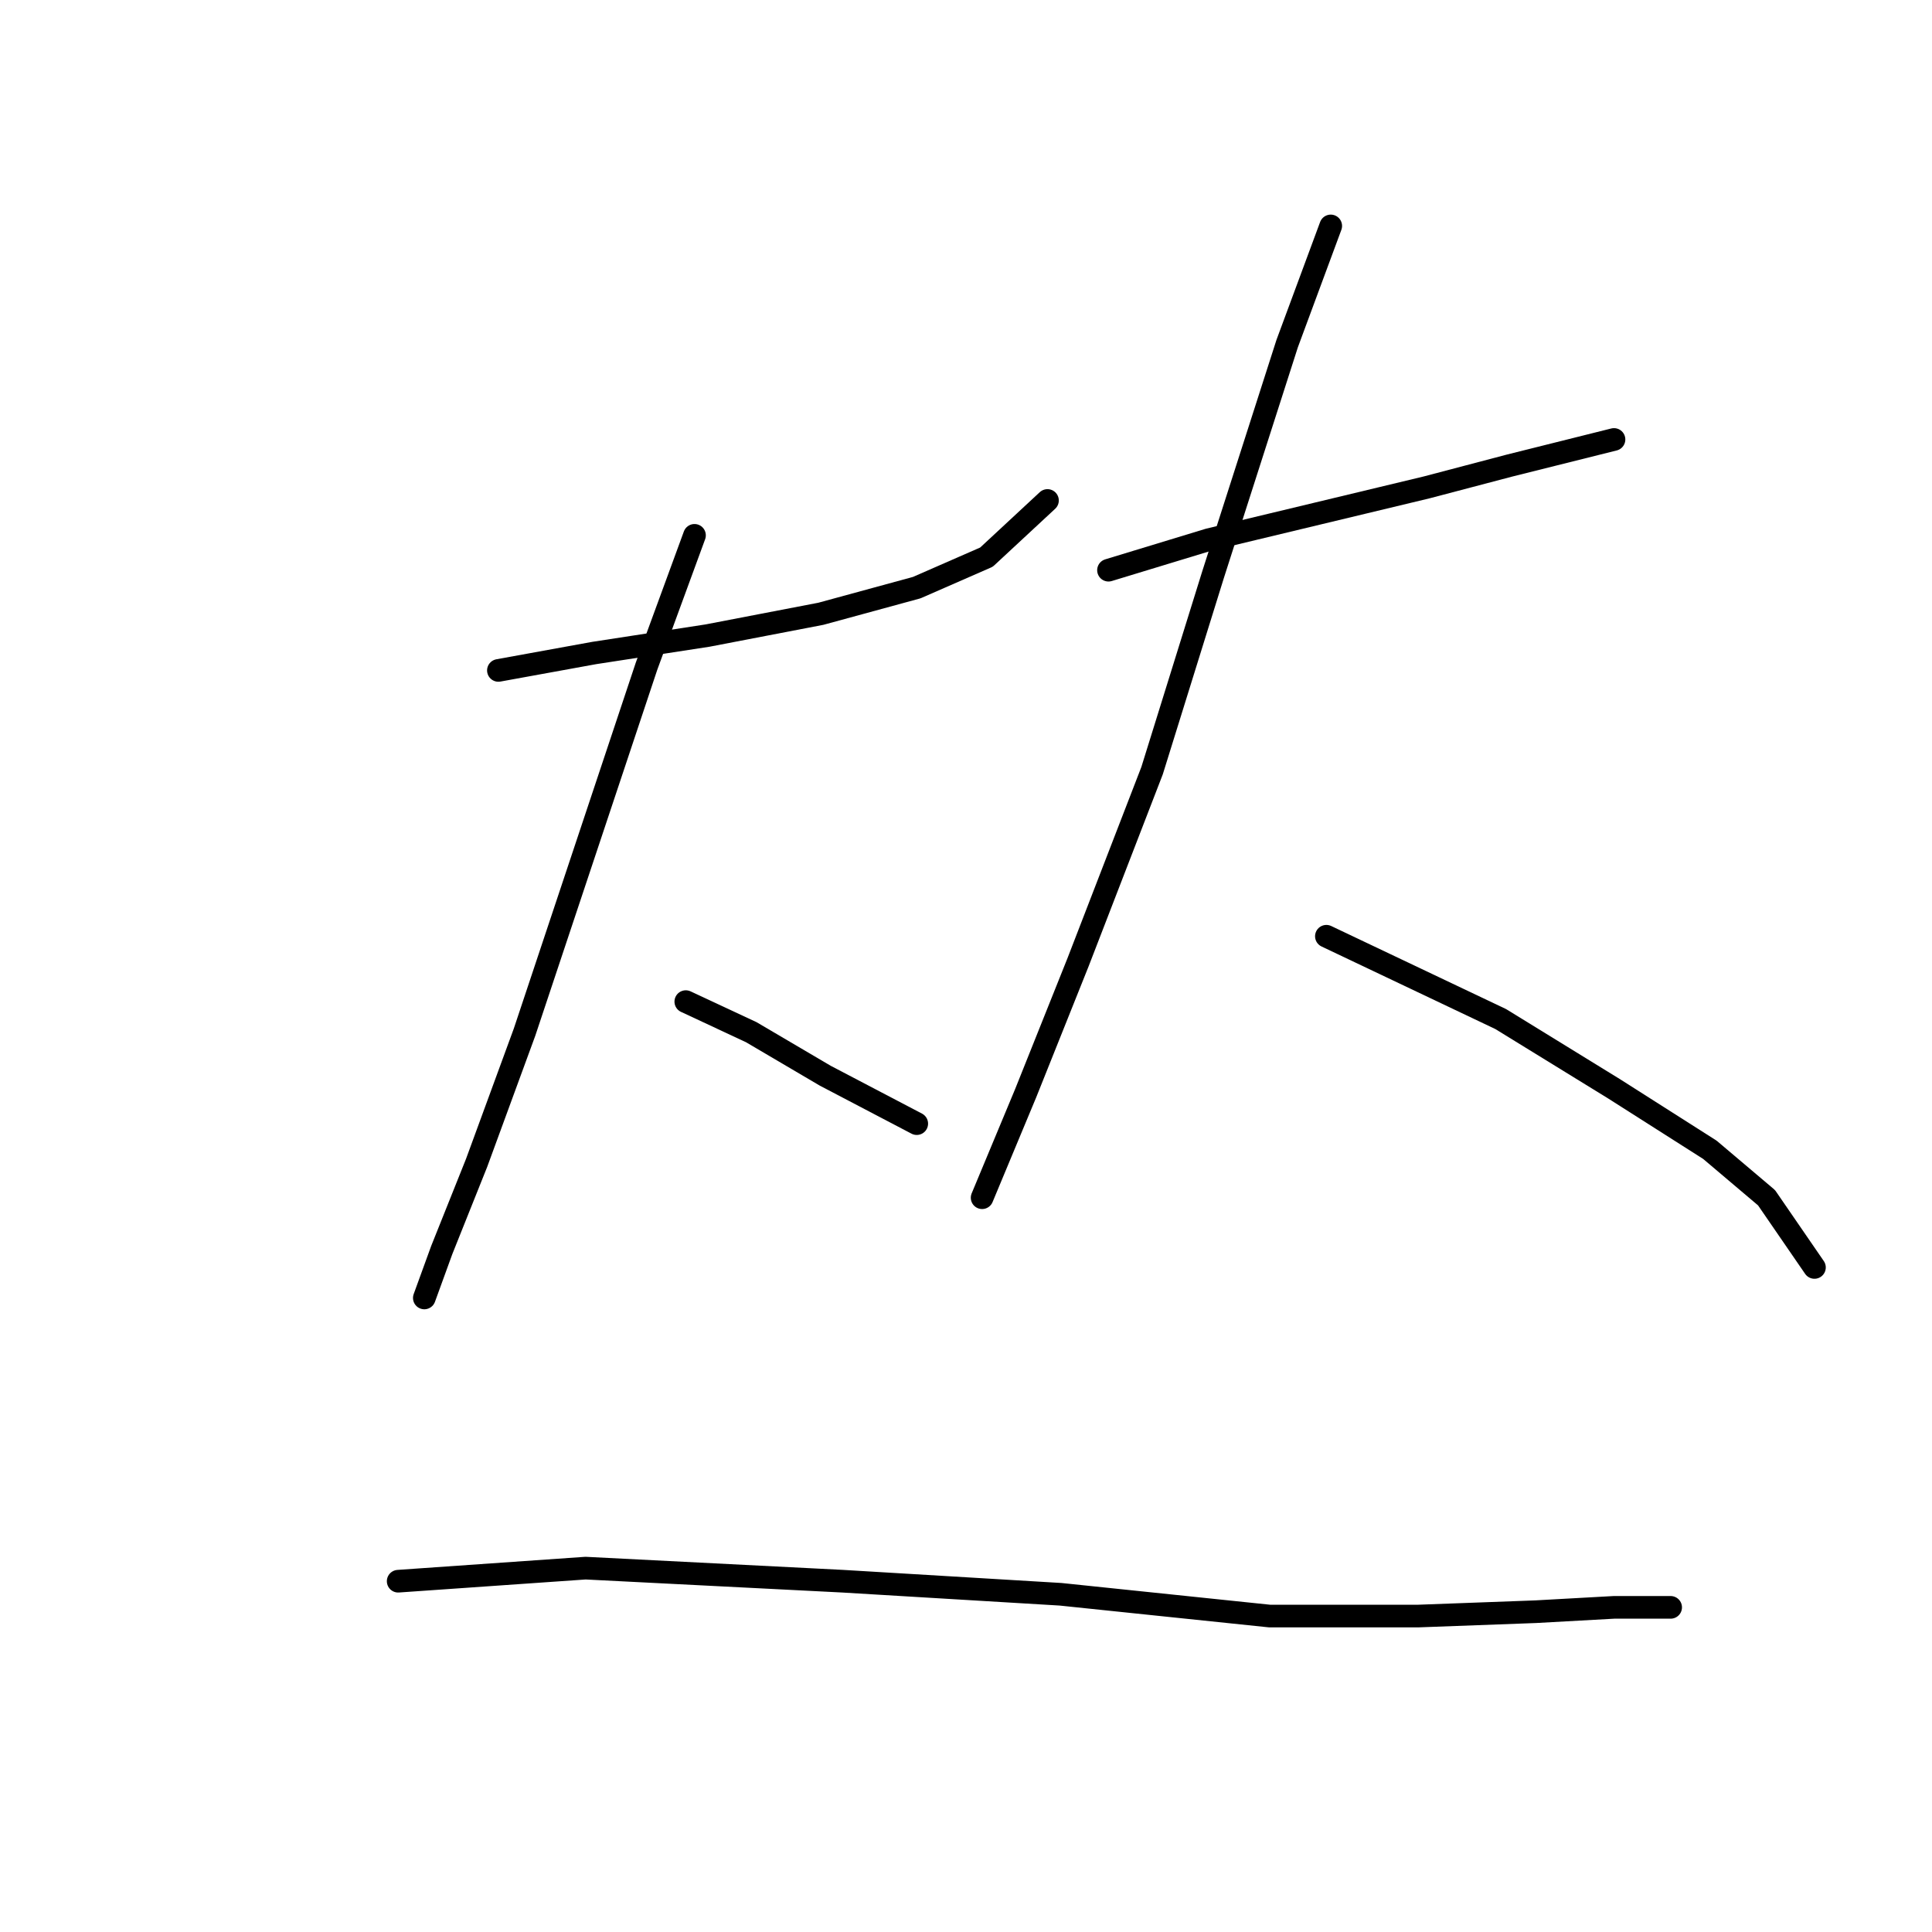 <?xml version="1.0" standalone="no"?>
    <svg width="256" height="256" xmlns="http://www.w3.org/2000/svg" version="1.1">
    <polyline stroke="black" stroke-width="3" stroke-linecap="round" fill="transparent" stroke-linejoin="round" points="66.041 88.835 78.745 86.525 93.758 84.216 108.771 81.329 121.474 77.864 130.713 73.822 138.797 66.315 138.797 66.315 " />
        <polyline stroke="black" stroke-width="3" stroke-linecap="round" fill="transparent" stroke-linejoin="round" points="92.025 70.935 85.674 88.258 76.435 115.974 69.506 136.762 63.154 154.085 58.535 165.633 56.225 171.985 56.225 171.985 " />
        <polyline stroke="black" stroke-width="3" stroke-linecap="round" fill="transparent" stroke-linejoin="round" points="90.871 132.72 99.532 136.762 109.348 142.536 121.474 148.888 121.474 148.888 " />
        <polyline stroke="black" stroke-width="3" stroke-linecap="round" fill="transparent" stroke-linejoin="round" points="146.881 75.554 160.162 71.512 174.598 68.048 189.034 64.583 200.005 61.696 213.863 58.231 213.863 58.231 " />
        <polyline stroke="black" stroke-width="3" stroke-linecap="round" fill="transparent" stroke-linejoin="round" points="176.33 29.937 170.556 45.528 160.74 76.132 152.656 102.116 142.839 127.523 135.91 144.846 130.136 158.704 130.136 158.704 " />
        <polyline stroke="black" stroke-width="3" stroke-linecap="round" fill="transparent" stroke-linejoin="round" points="175.753 124.058 198.85 135.03 213.863 144.268 226.567 152.352 234.073 158.704 240.425 167.943 240.425 167.943 " />
        <polyline stroke="black" stroke-width="3" stroke-linecap="round" fill="transparent" stroke-linejoin="round" points="52.76 209.518 77.59 207.786 111.658 209.518 140.53 211.25 168.246 214.137 187.879 214.137 203.469 213.56 213.863 212.983 219.06 212.983 221.37 212.983 221.37 212.983 " />
        </svg>